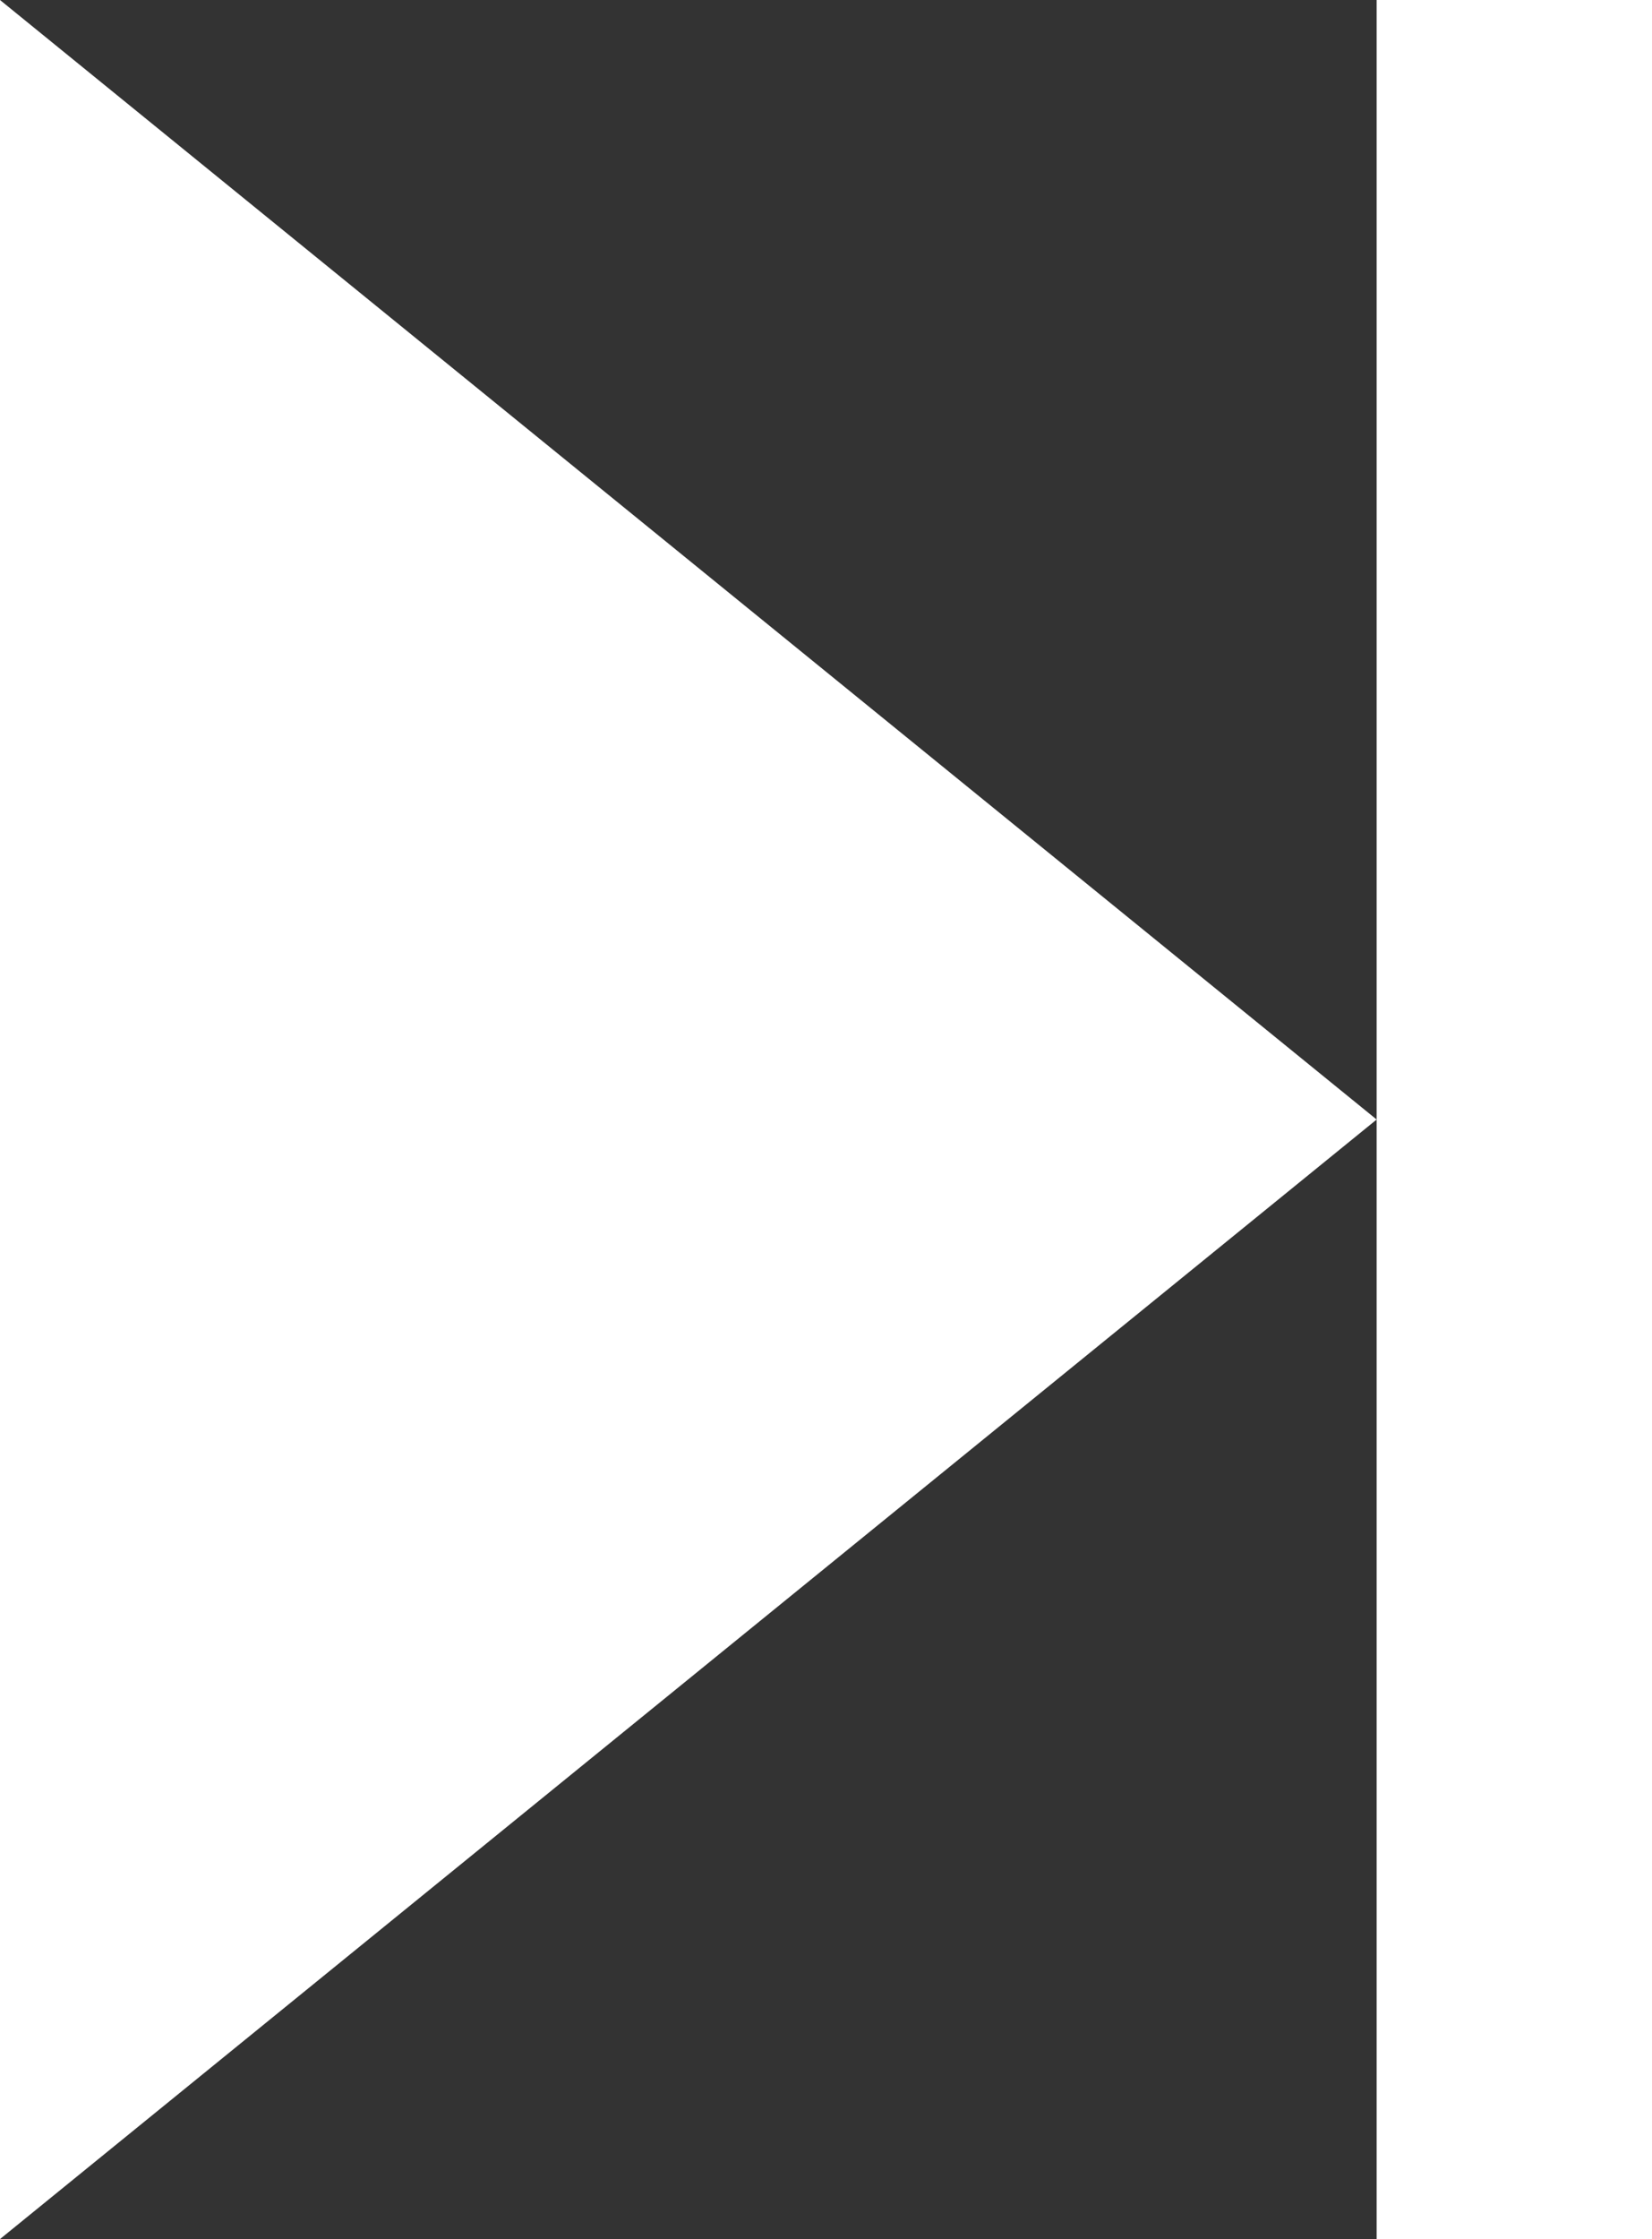 <?xml version="1.0" encoding="UTF-8"?>
<svg width="31px" height="42px" viewBox="0 0 31 42" version="1.1" xmlns="http://www.w3.org/2000/svg" xmlns:xlink="http://www.w3.org/1999/xlink">
    <rect x="0" y="0" width="31" height="42" fill="#333333" stroke="none"/>
    <!-- Generator: Sketch 51.2 (57519) - http://www.bohemiancoding.com/sketch -->
    <title>skip-track</title>
    <desc>Created with Sketch.</desc>
    <defs></defs>
    <g id="Page-1" stroke="none" stroke-width="1" fill="none" fill-rule="evenodd">
        <g id="skip-track" fill="#FFFFFF" fill-rule="nonzero">
            <polygon id="Shape" points="0 0 0 42 25.833 21"></polygon>
            <polygon id="Shape" points="25.833 0 31 0 31 42 25.833 42"></polygon>
        </g>
    </g>
</svg>